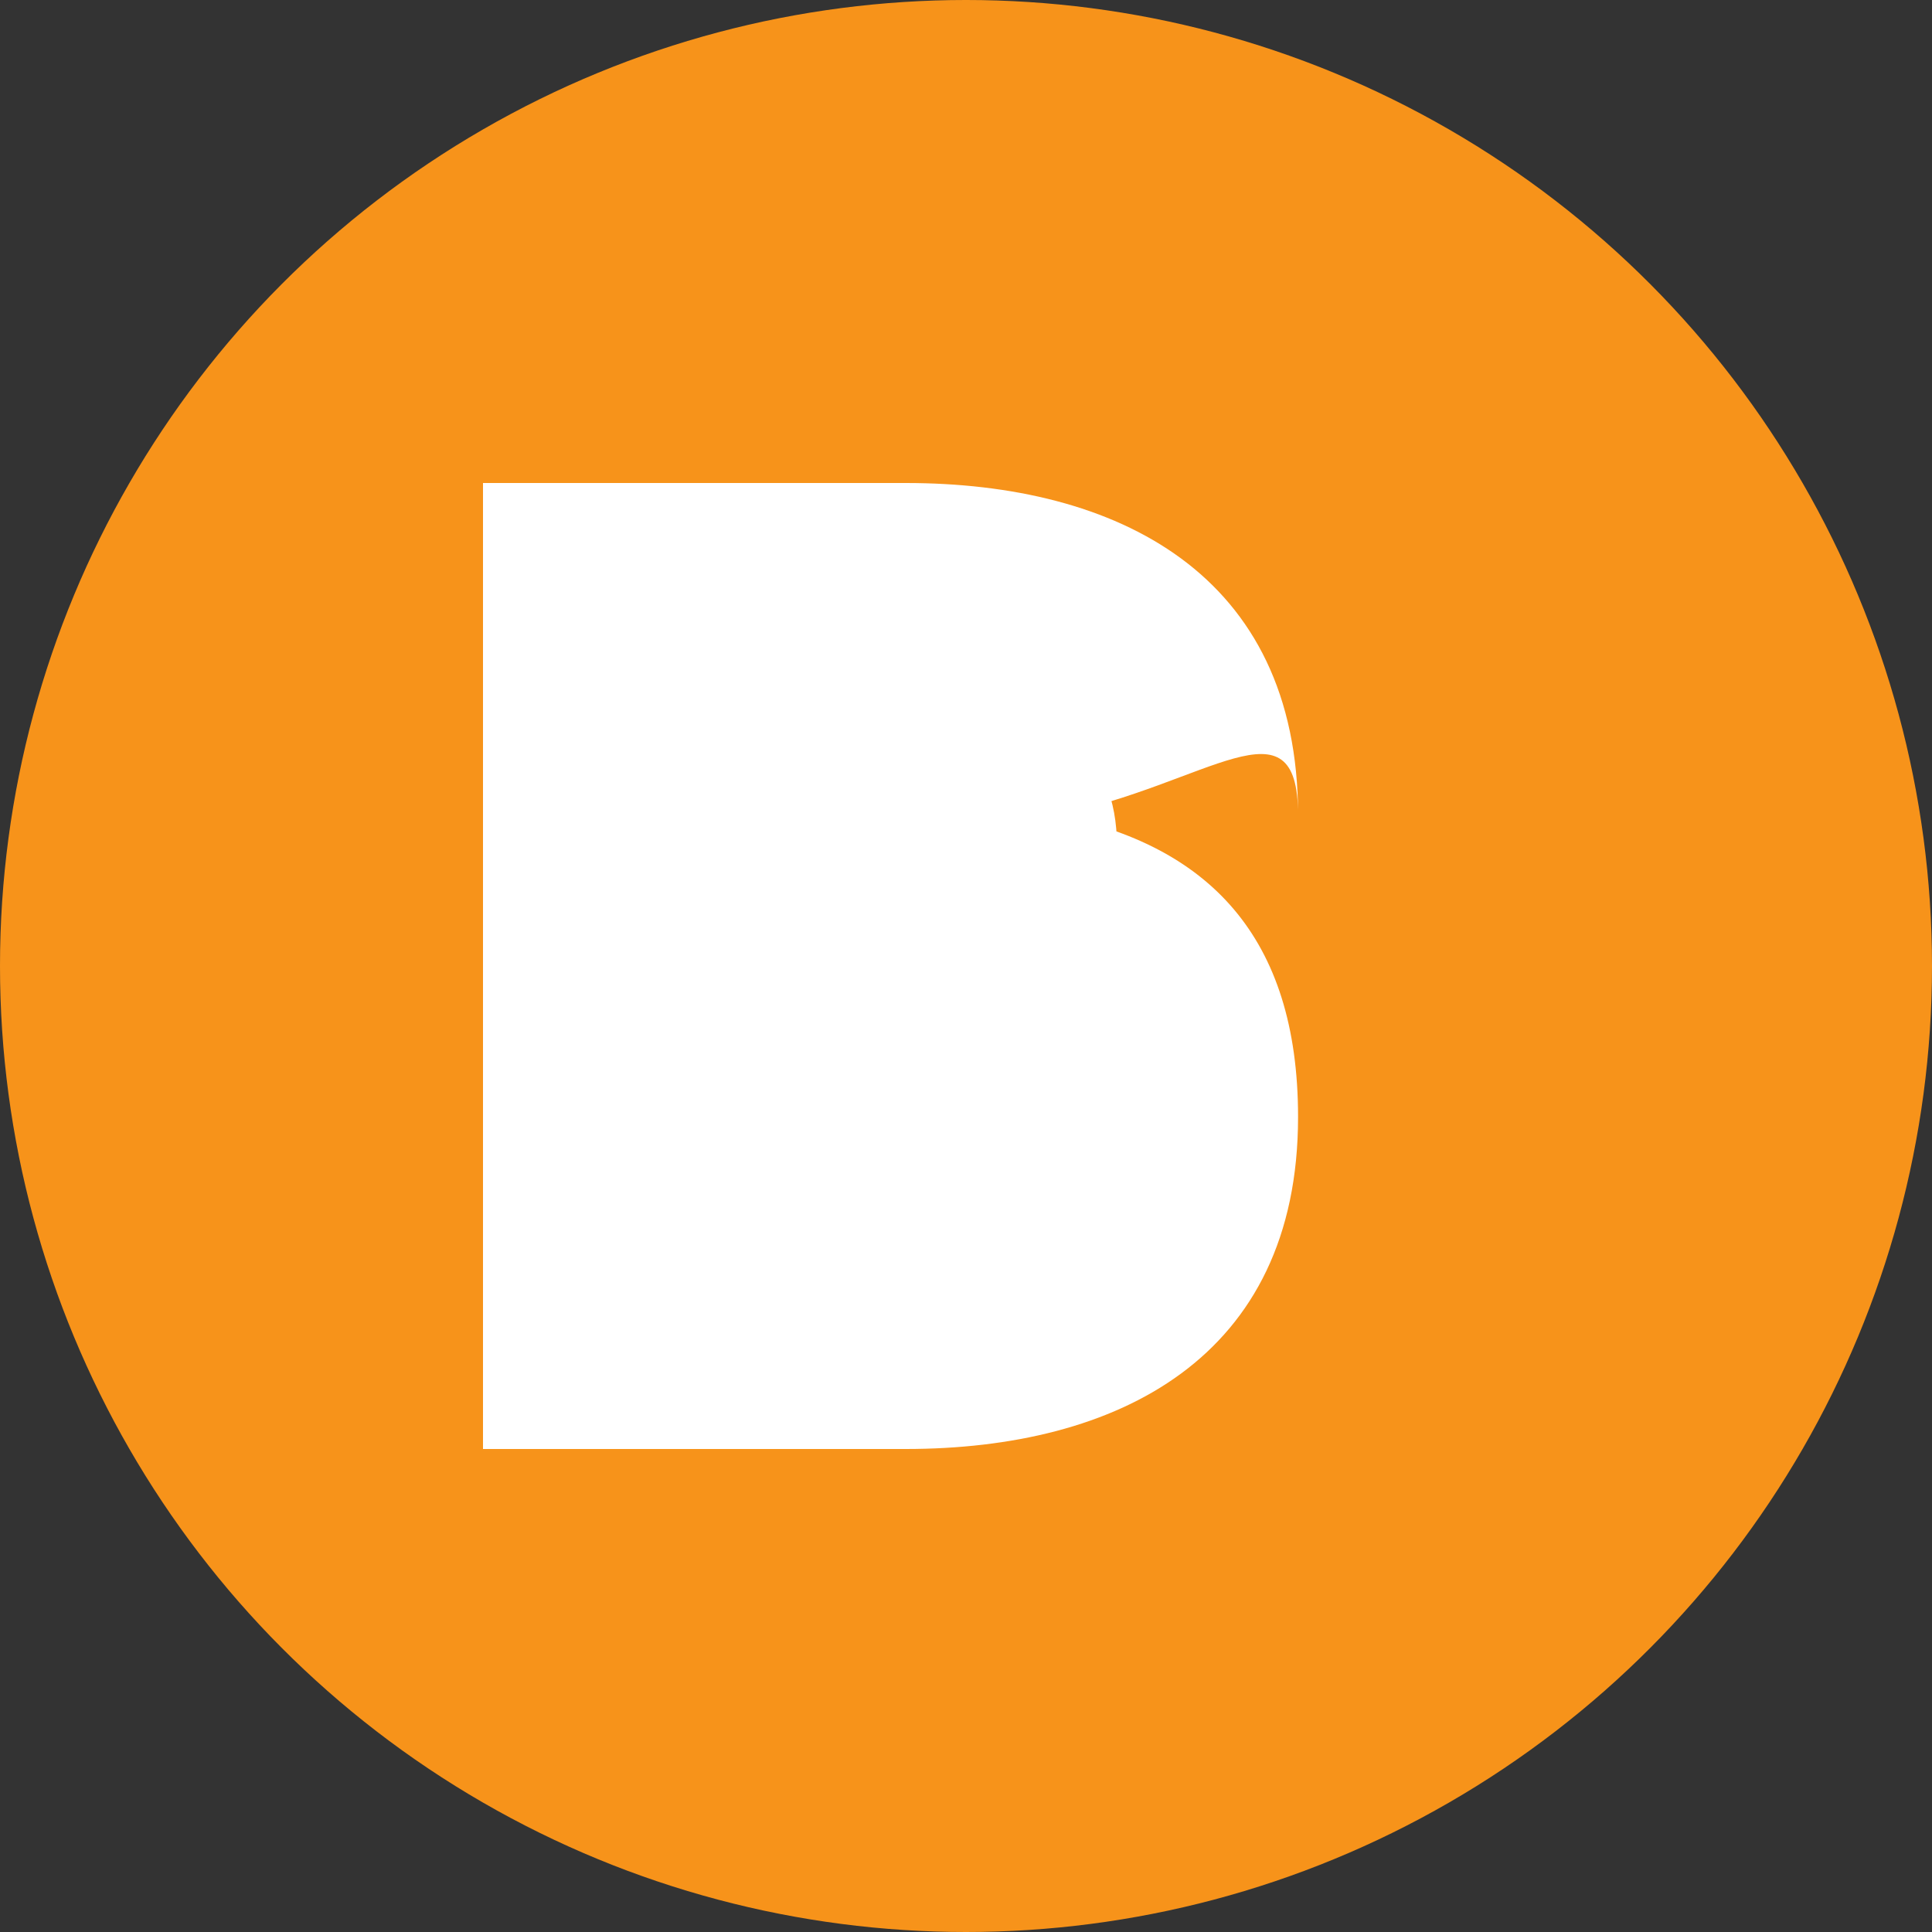 <?xml version="1.0" encoding="UTF-8"?>
<svg width="32" height="32" viewBox="0 0 32 32" fill="none" xmlns="http://www.w3.org/2000/svg">
  <rect x="0" y="0" width="32" height="32" fill="#333333" stroke="none"/>
  <circle cx="16" cy="16" r="16" fill="#F7931A"/>
  <path d="M21.5 13.5C21.5 9.5 18.5 8 15 8H8V24H15C18.5 24 21.5 22.5 21.5 18.5C21.5 15.5 20 14 17.5 13.5C20 13 21.5 11.5 21.5 13.5Z" fill="white"/>
  <path d="M13 11.5H15.5C17.5 11.5 18.5 12.5 18.5 14C18.5 15.5 17.5 16.5 15.5 16.5H13V11.5Z" fill="white"/>
  <path d="M13 17.5H16C18 17.5 19 18.5 19 20C19 21.5 18 22.5 16 22.5H13V17.5Z" fill="white"/>
</svg> 